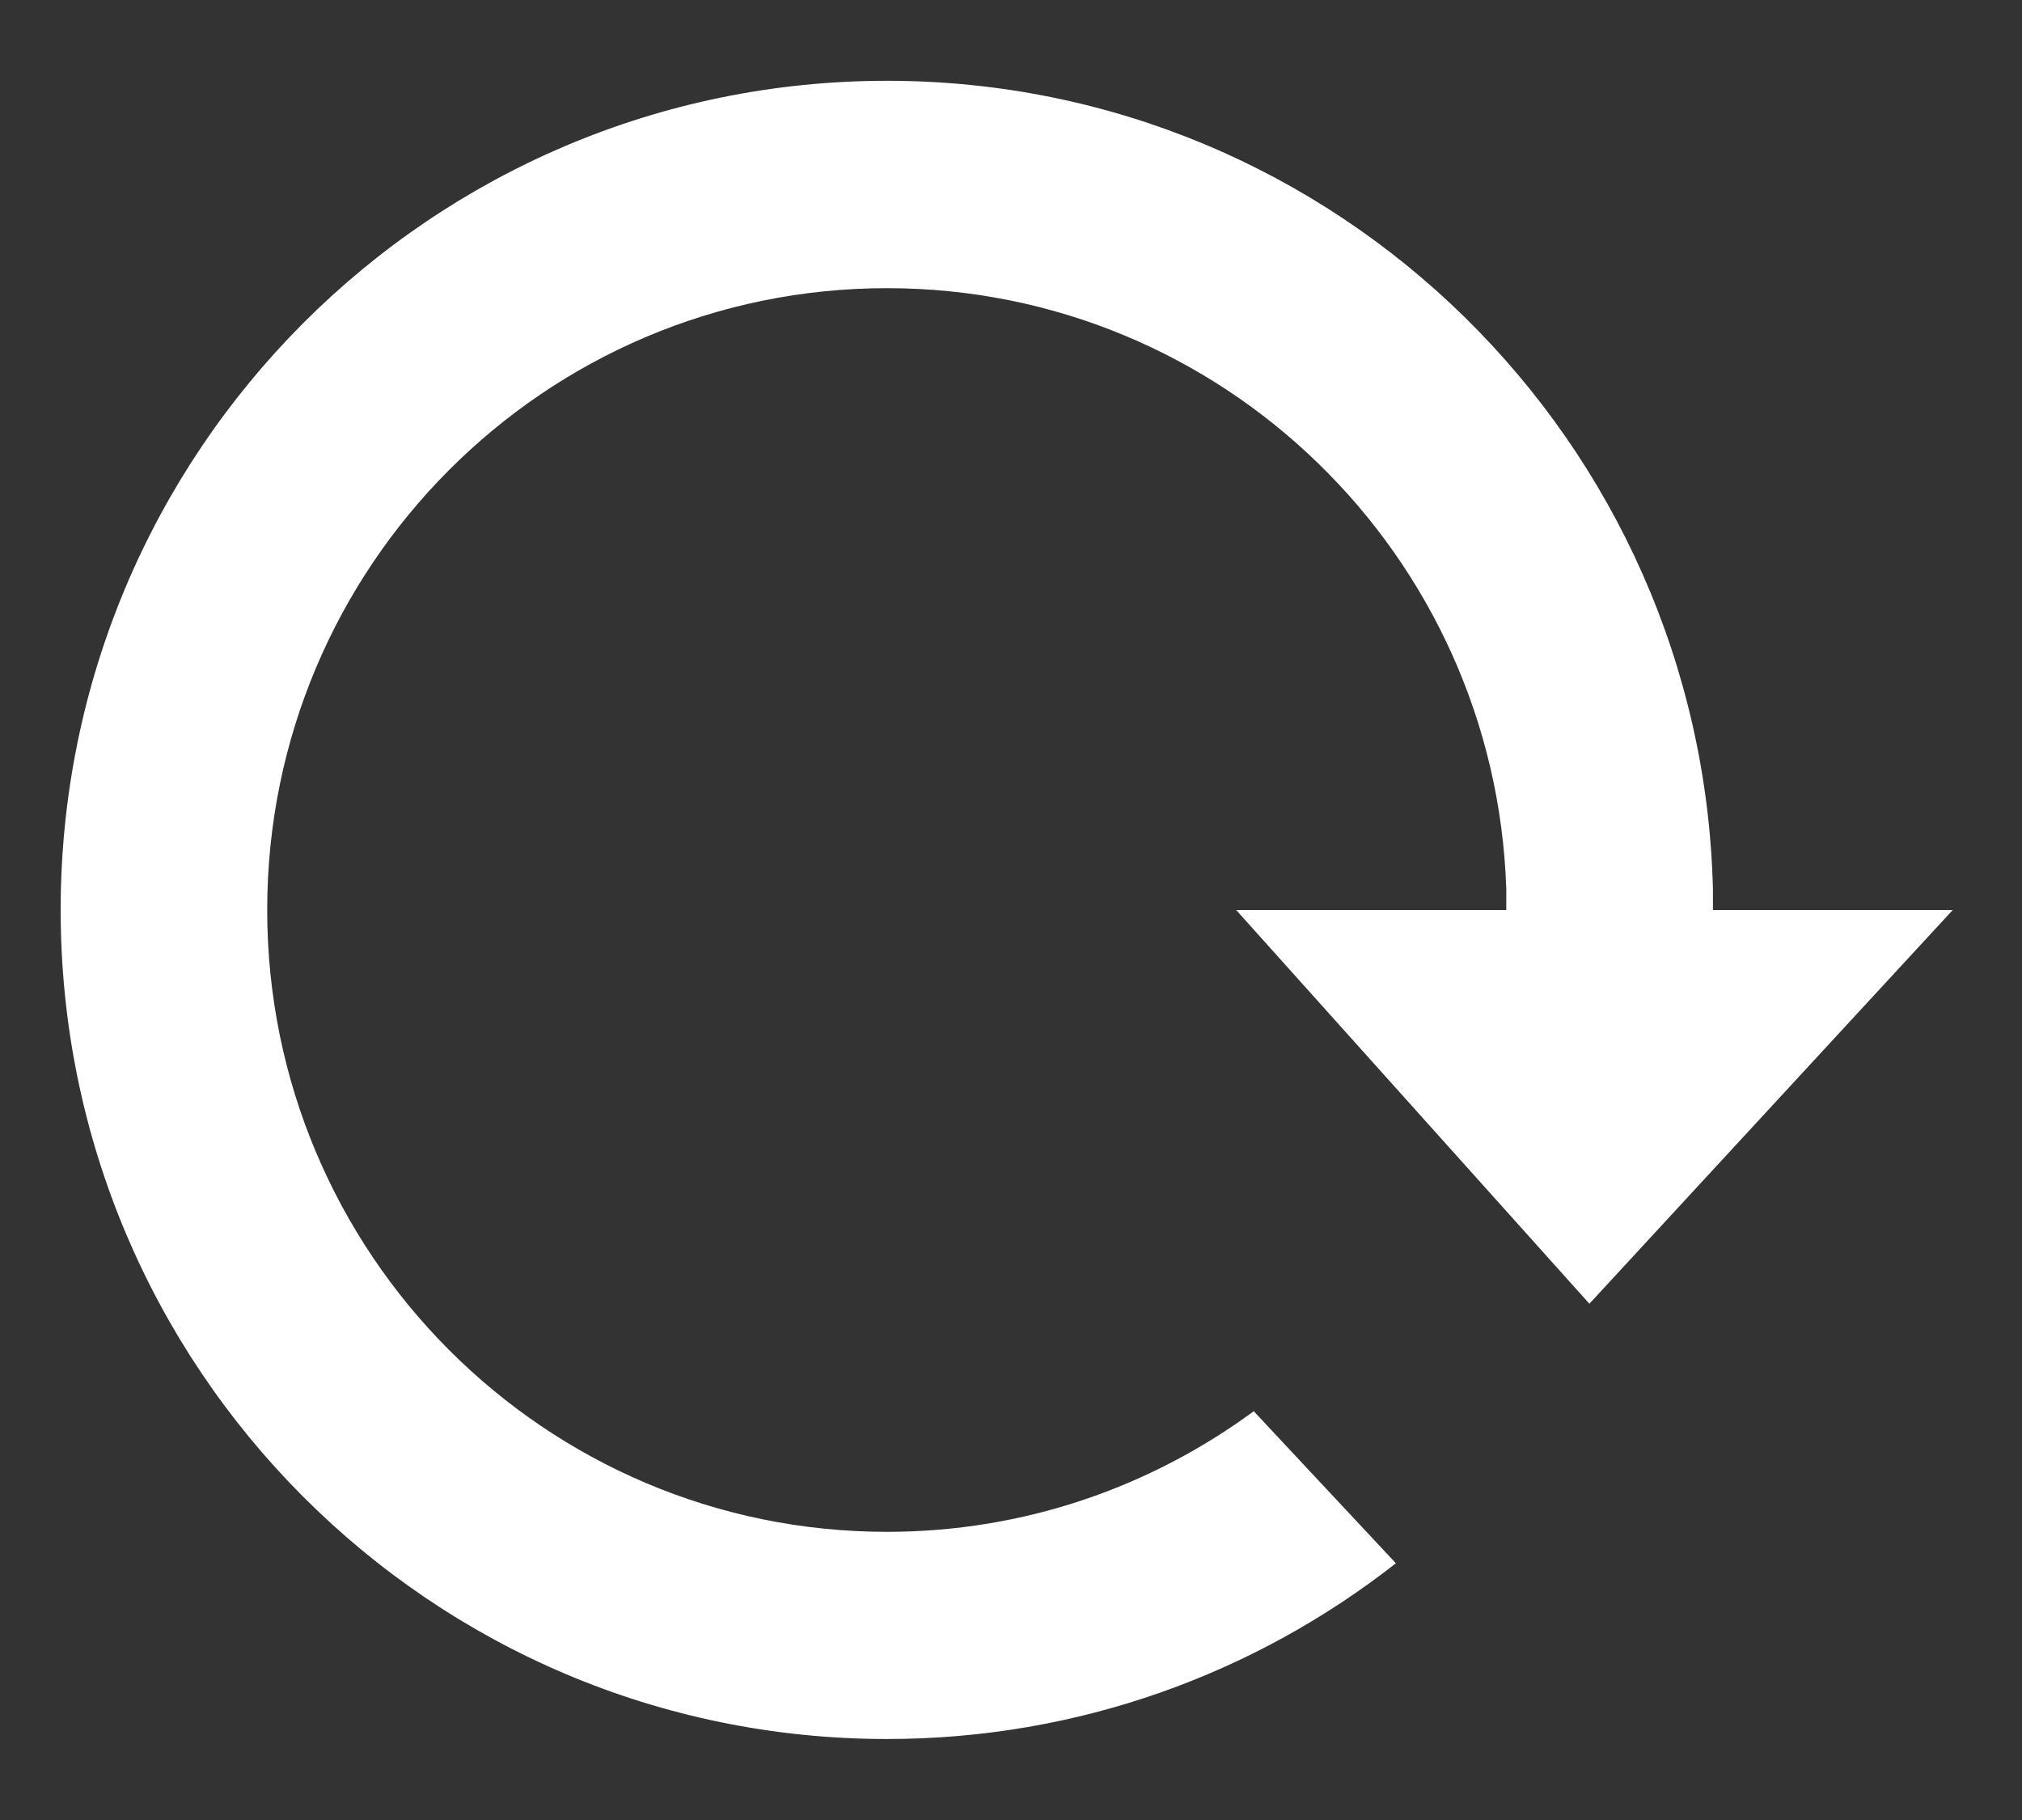 <?xml version="1.0" encoding="UTF-8" standalone="no"?>
<svg width="20px" height="18px" viewBox="0 0 20 18" version="1.1" xmlns="http://www.w3.org/2000/svg" xmlns:xlink="http://www.w3.org/1999/xlink">
    <rect x="0" y="0" width="20" height="18" fill="#333333" stroke="none"/>
    <!-- Generator: Sketch 39.1 (31720) - http://www.bohemiancoding.com/sketch -->
    <title>cw copy-white</title>
    <desc>Created with Sketch.</desc>
    <defs></defs>
    <g id="Utility-Entypo" stroke="none" stroke-width="1" fill="none" fill-rule="evenodd">
        <g id="Artboard" transform="translate(-419, -372)" fill="#FFFFFF">
            <g id="cw-copy" transform="translate(419, 372)">
                <g id="CW">
                    <path d="M19.315,9 L16.943,9 L16.943,8.795 C16.835,4.361 13.219,0.799 8.774,0.799 C4.259,0.799 0.6,4.471 0.6,9 C0.6,13.529 4.259,17.199 8.774,17.199 C10.672,17.199 12.419,16.549 13.807,15.461 L12.401,13.957 C11.385,14.705 10.131,15.15 8.774,15.15 C5.388,15.15 2.643,12.396 2.643,9 C2.643,5.604 5.388,2.85 8.774,2.85 C12.091,2.85 14.792,5.493 14.899,8.795 L14.899,9 L12.227,9 L15.721,12.894 L19.315,9 L19.315,9 Z" id="Shape"></path>
                </g>
            </g>
        </g>
    </g>
</svg>